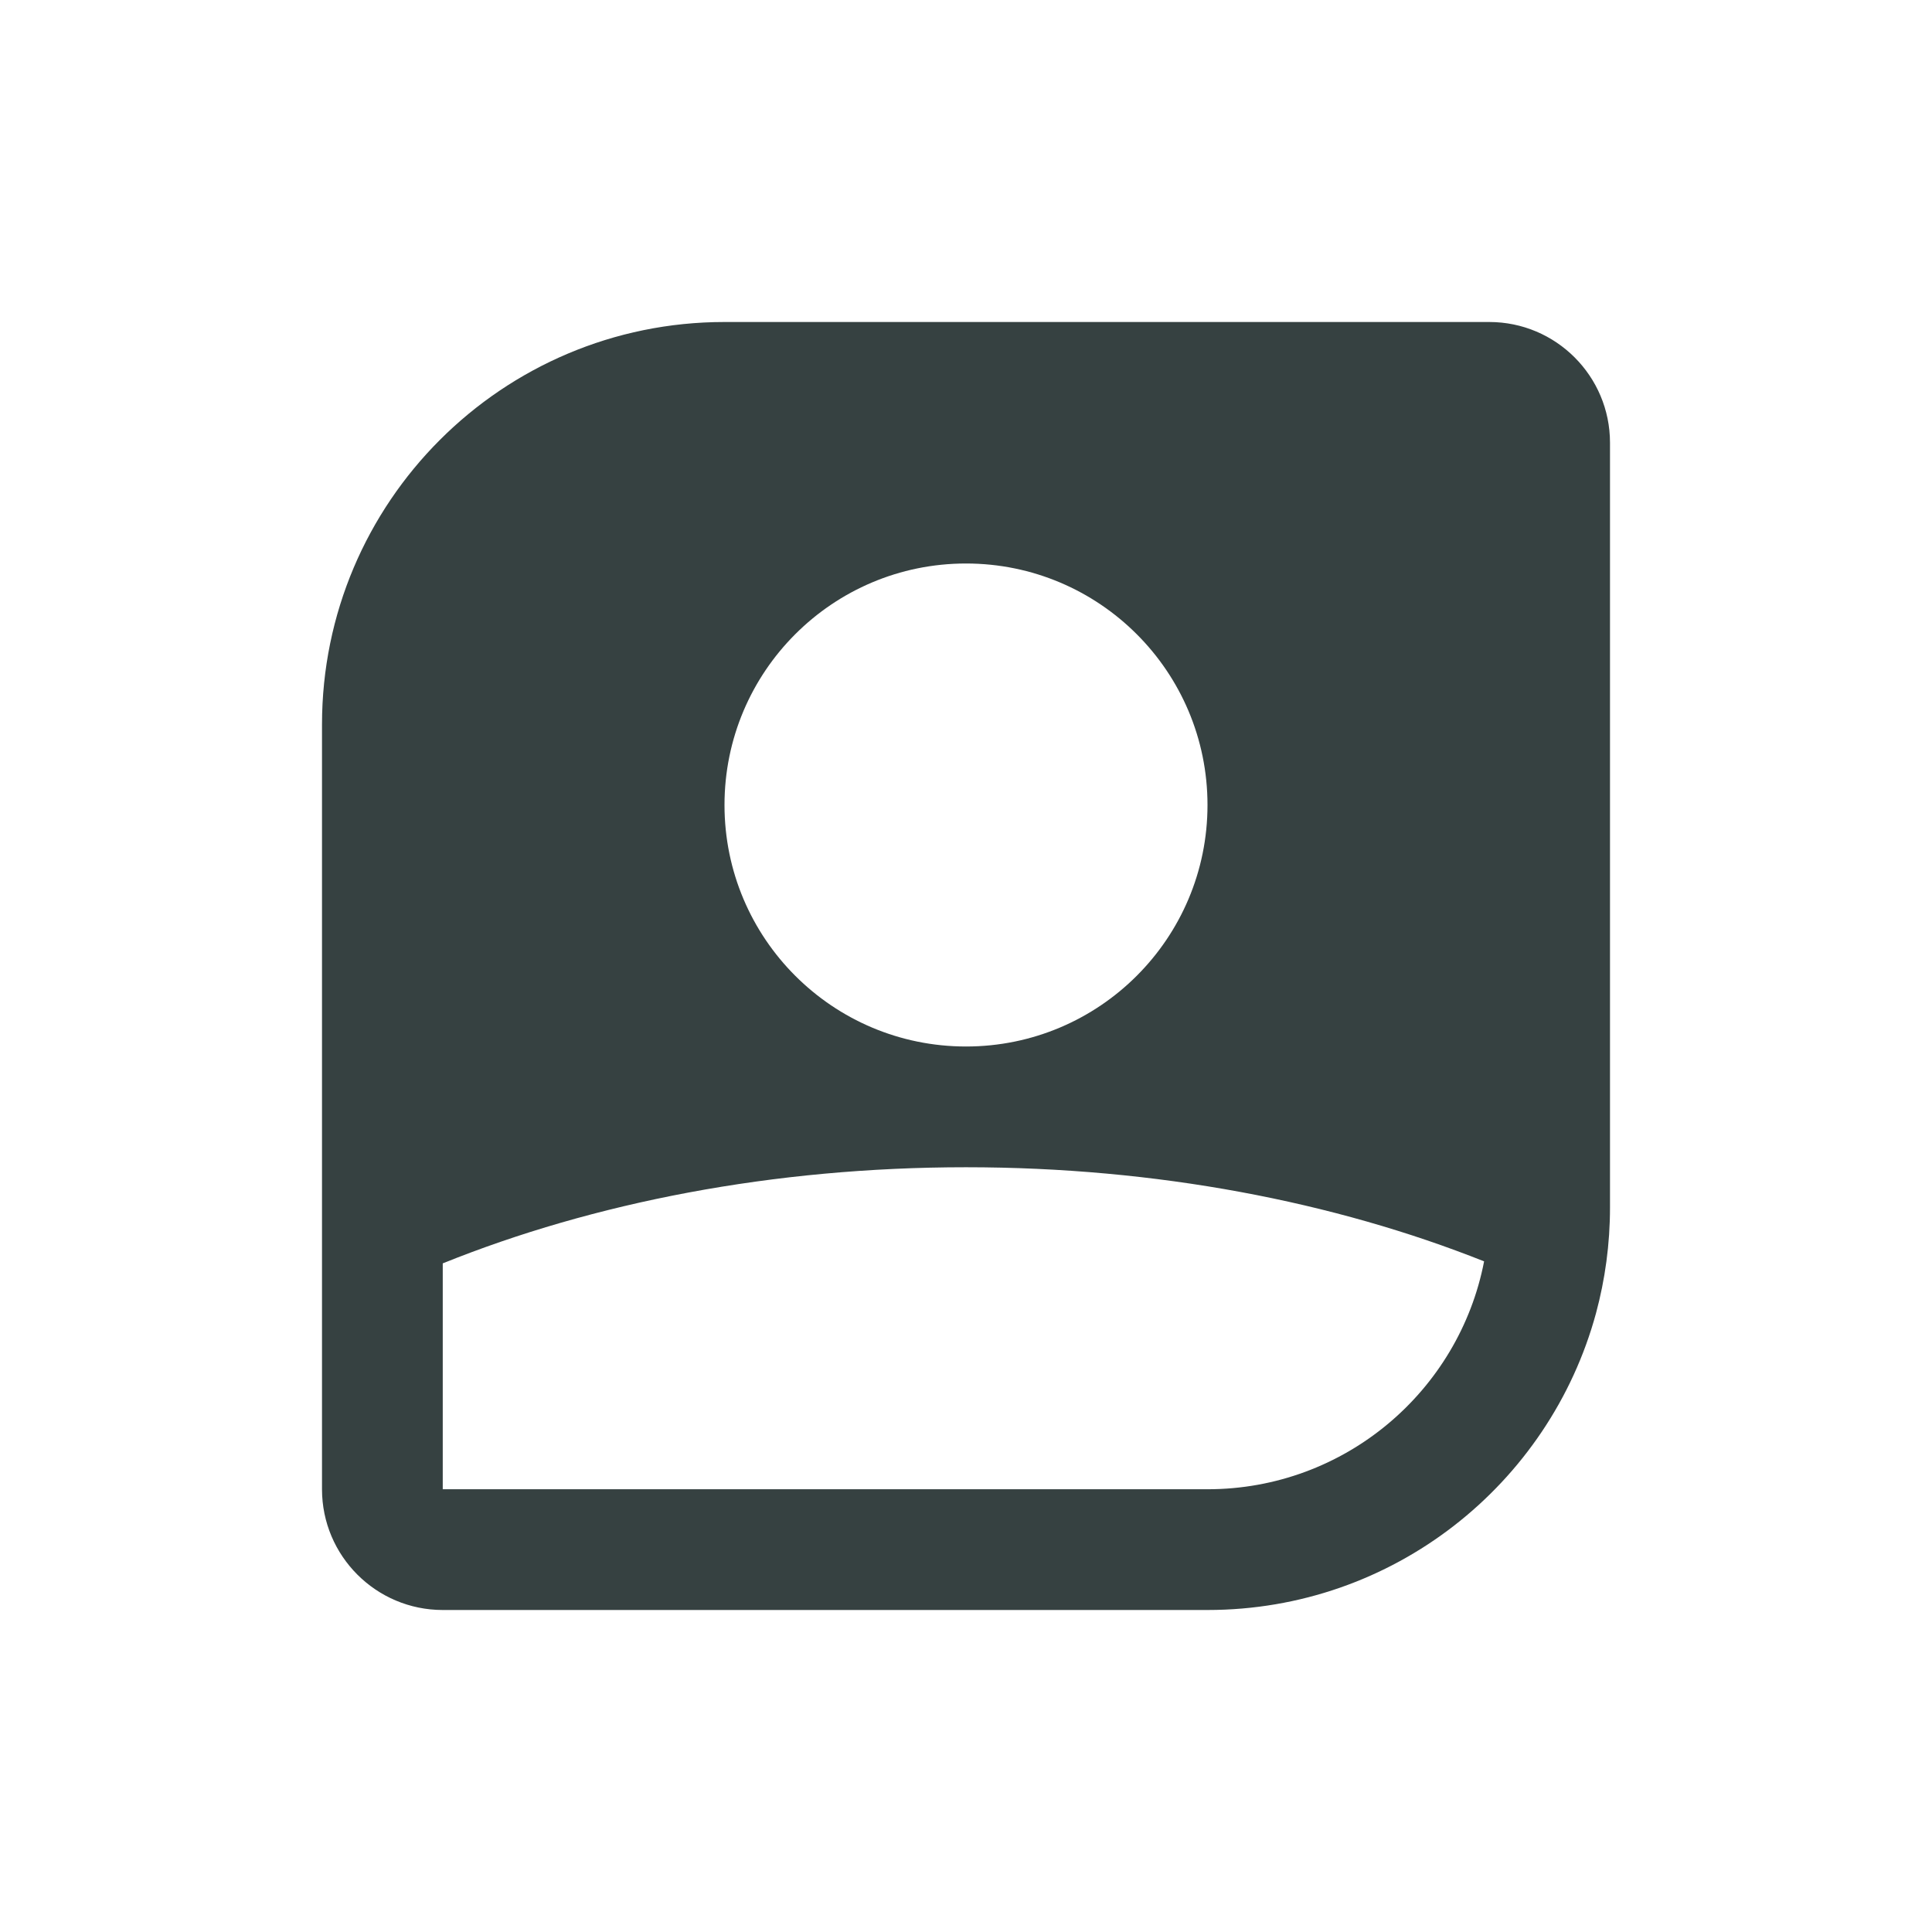<svg width="24" height="24" viewBox="0 0 24 24" fill="none" xmlns="http://www.w3.org/2000/svg">
<path fill-rule="evenodd" clip-rule="evenodd" d="M4 9C4 6.239 6.239 4 9 4H18.5C19.328 4 20 4.672 20 5.5V15C20 15.455 19.939 15.895 19.826 16.314C19.248 18.438 17.307 20 15 20H5.5C4.672 20 4 19.328 4 18.5V9ZM5.5 15.694V18.5H15C16.704 18.5 18.124 17.282 18.436 15.669C16.576 14.929 14.368 14.5 12 14.5C9.605 14.5 7.373 14.939 5.5 15.694ZM12 13C13.657 13 15 11.657 15 10C15 8.343 13.657 7 12 7C10.343 7 9 8.343 9 10C9 11.657 10.343 13 12 13Z" fill="#364141"/>
</svg>
